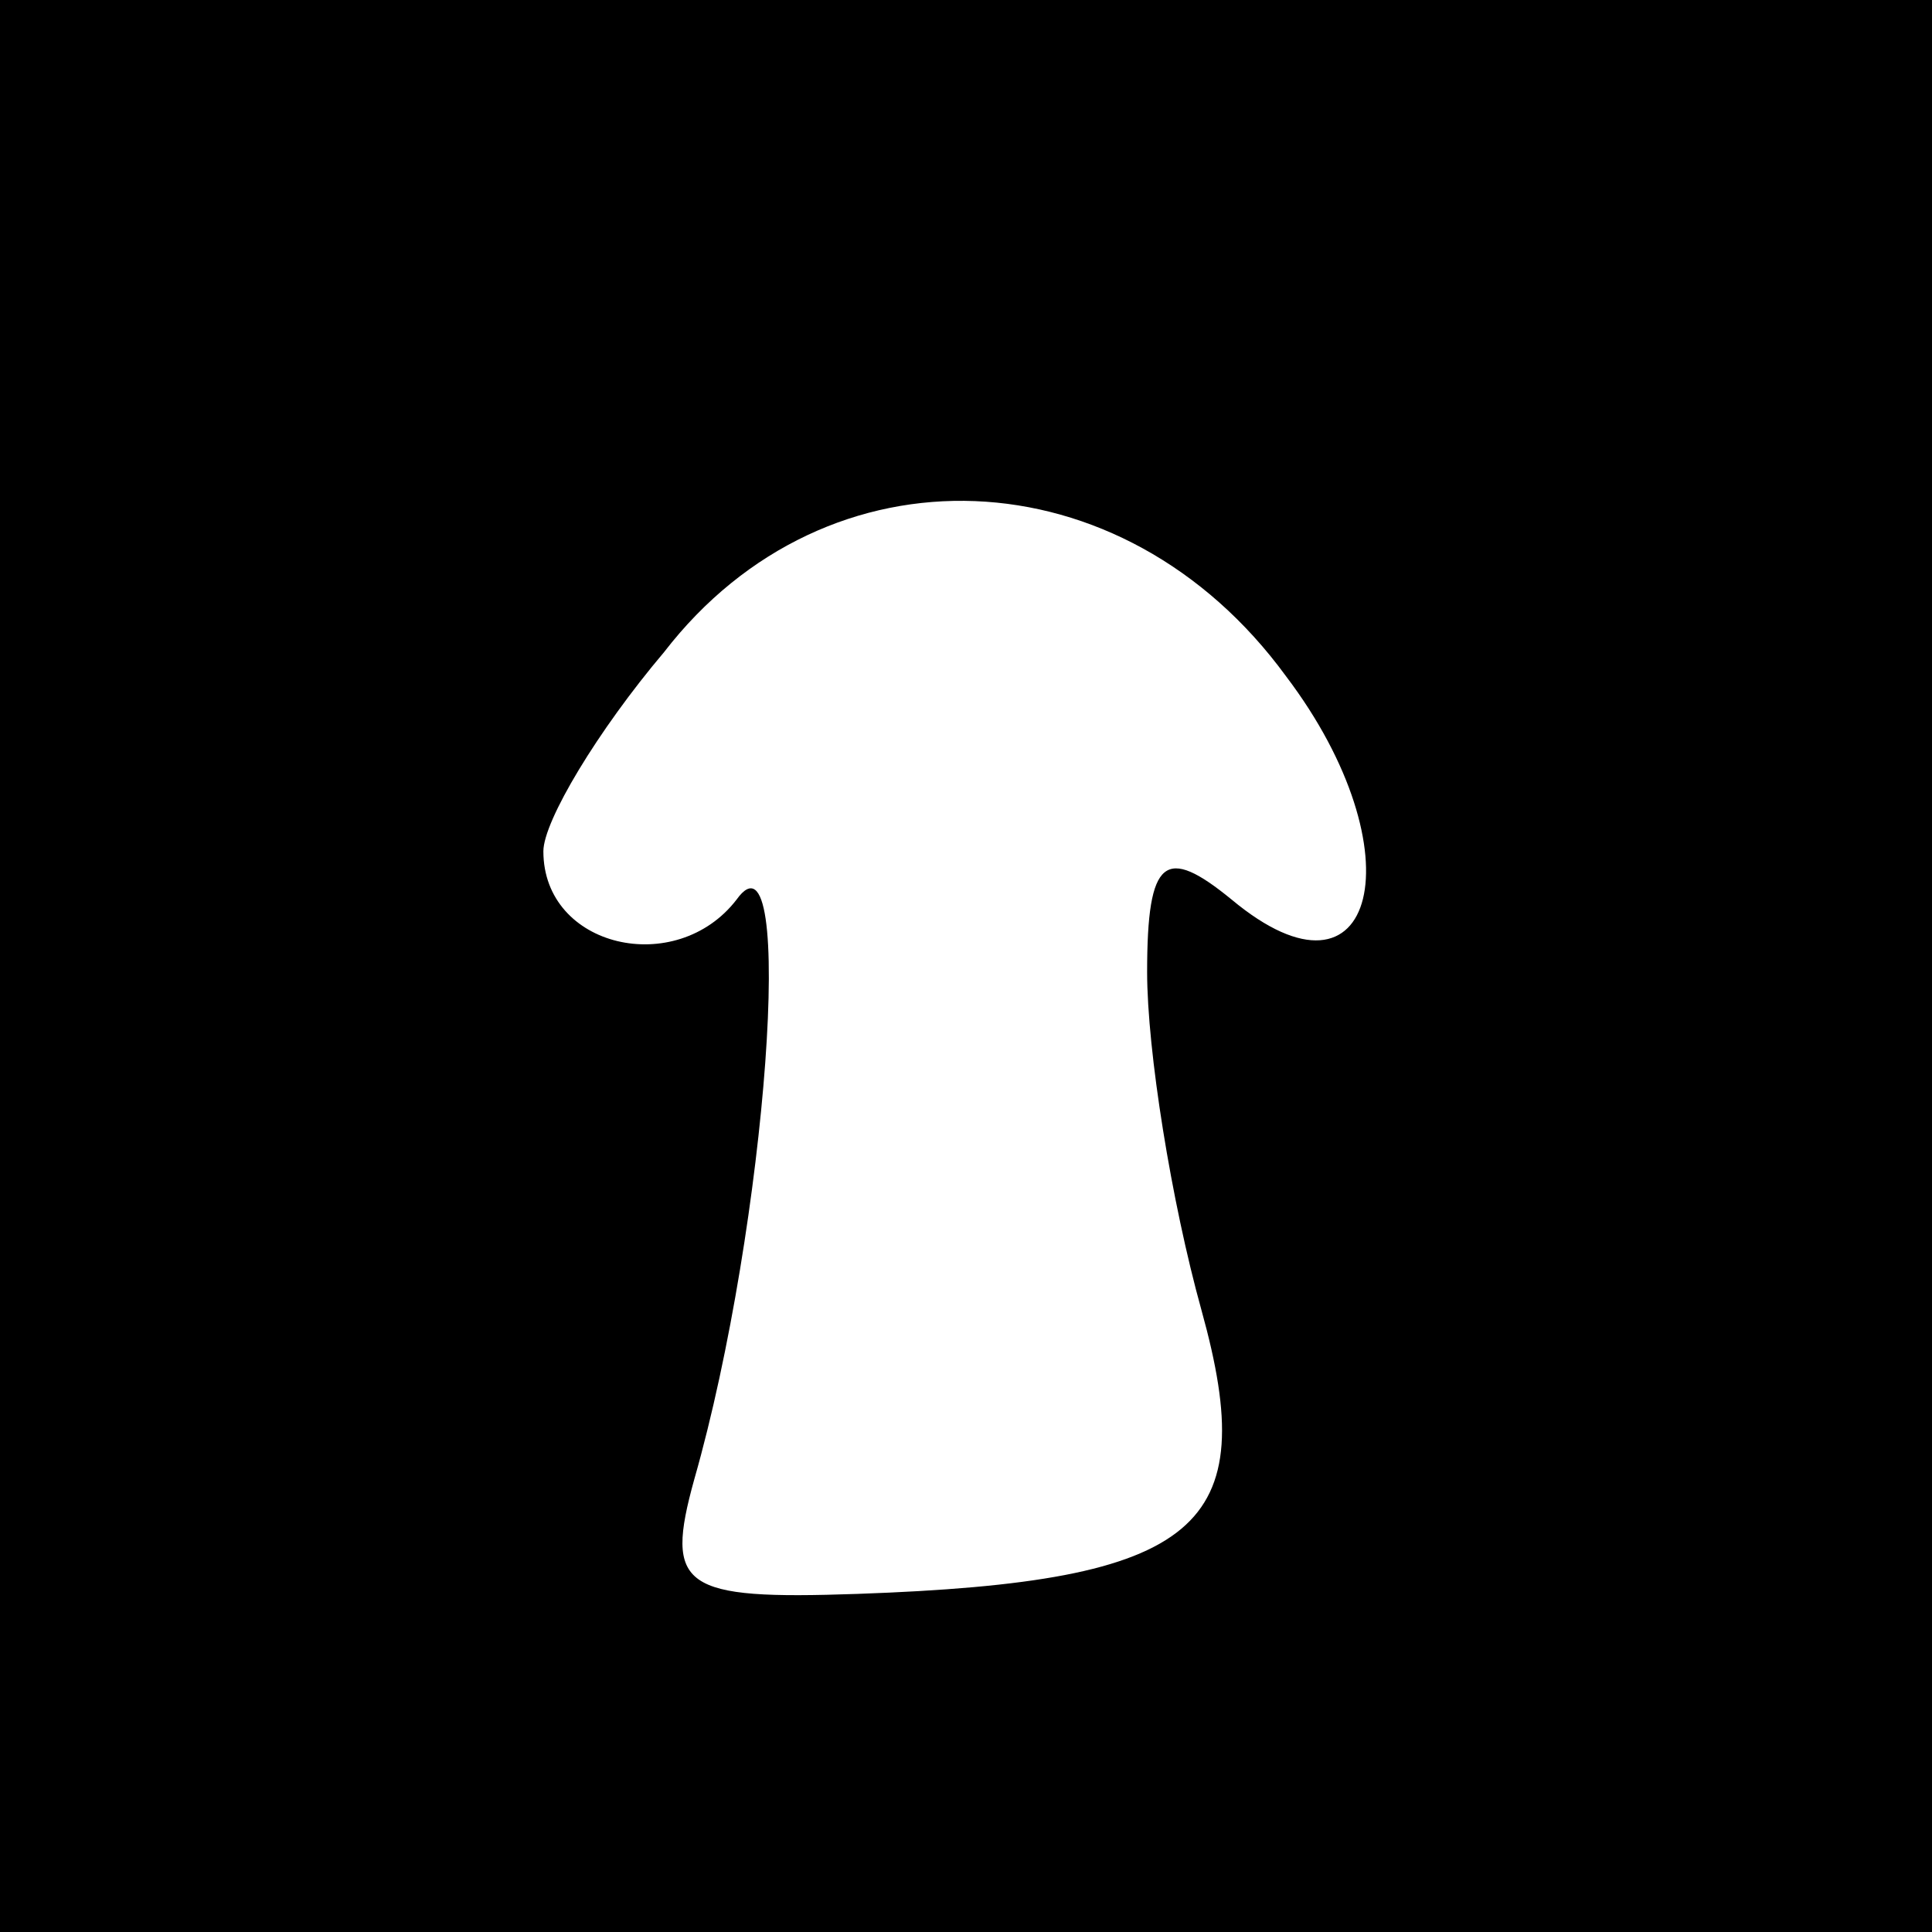 <?xml version="1.0" standalone="no"?>
<!DOCTYPE svg PUBLIC "-//W3C//DTD SVG 20010904//EN"
 "http://www.w3.org/TR/2001/REC-SVG-20010904/DTD/svg10.dtd">
<svg version="1.0" xmlns="http://www.w3.org/2000/svg"
 width="32pt" height="32pt" viewBox="0 0 32 32"
 preserveAspectRatio="xMidYMid meet">
<rect x="0" y="0" width="32" height="32" fill="#808080" stroke="none"/>
<g transform="translate(0,32) scale(0.1,-0.1)"
fill="#000000" stroke="none">
<path fill="#000000" stroke="none" d="M0 160 l0 -160 160 0 160 0 0 160 0
160 -160 0 -160 0 0 -160z"/>
<path fill="#ffffff" stroke="none" d="M213 208 c22 -29 15 -57 -9 -37 -11 9
-14 7 -14 -12 0 -13 4 -38 9 -56 10 -36 0 -45 -57 -47 -29 -1 -32 1 -27 19 12
42 17 110 7 96 -10 -13 -32 -8 -32 8 0 5 9 20 20 33 27 35 76 33 103 -4z"/>
</g>
</svg>
